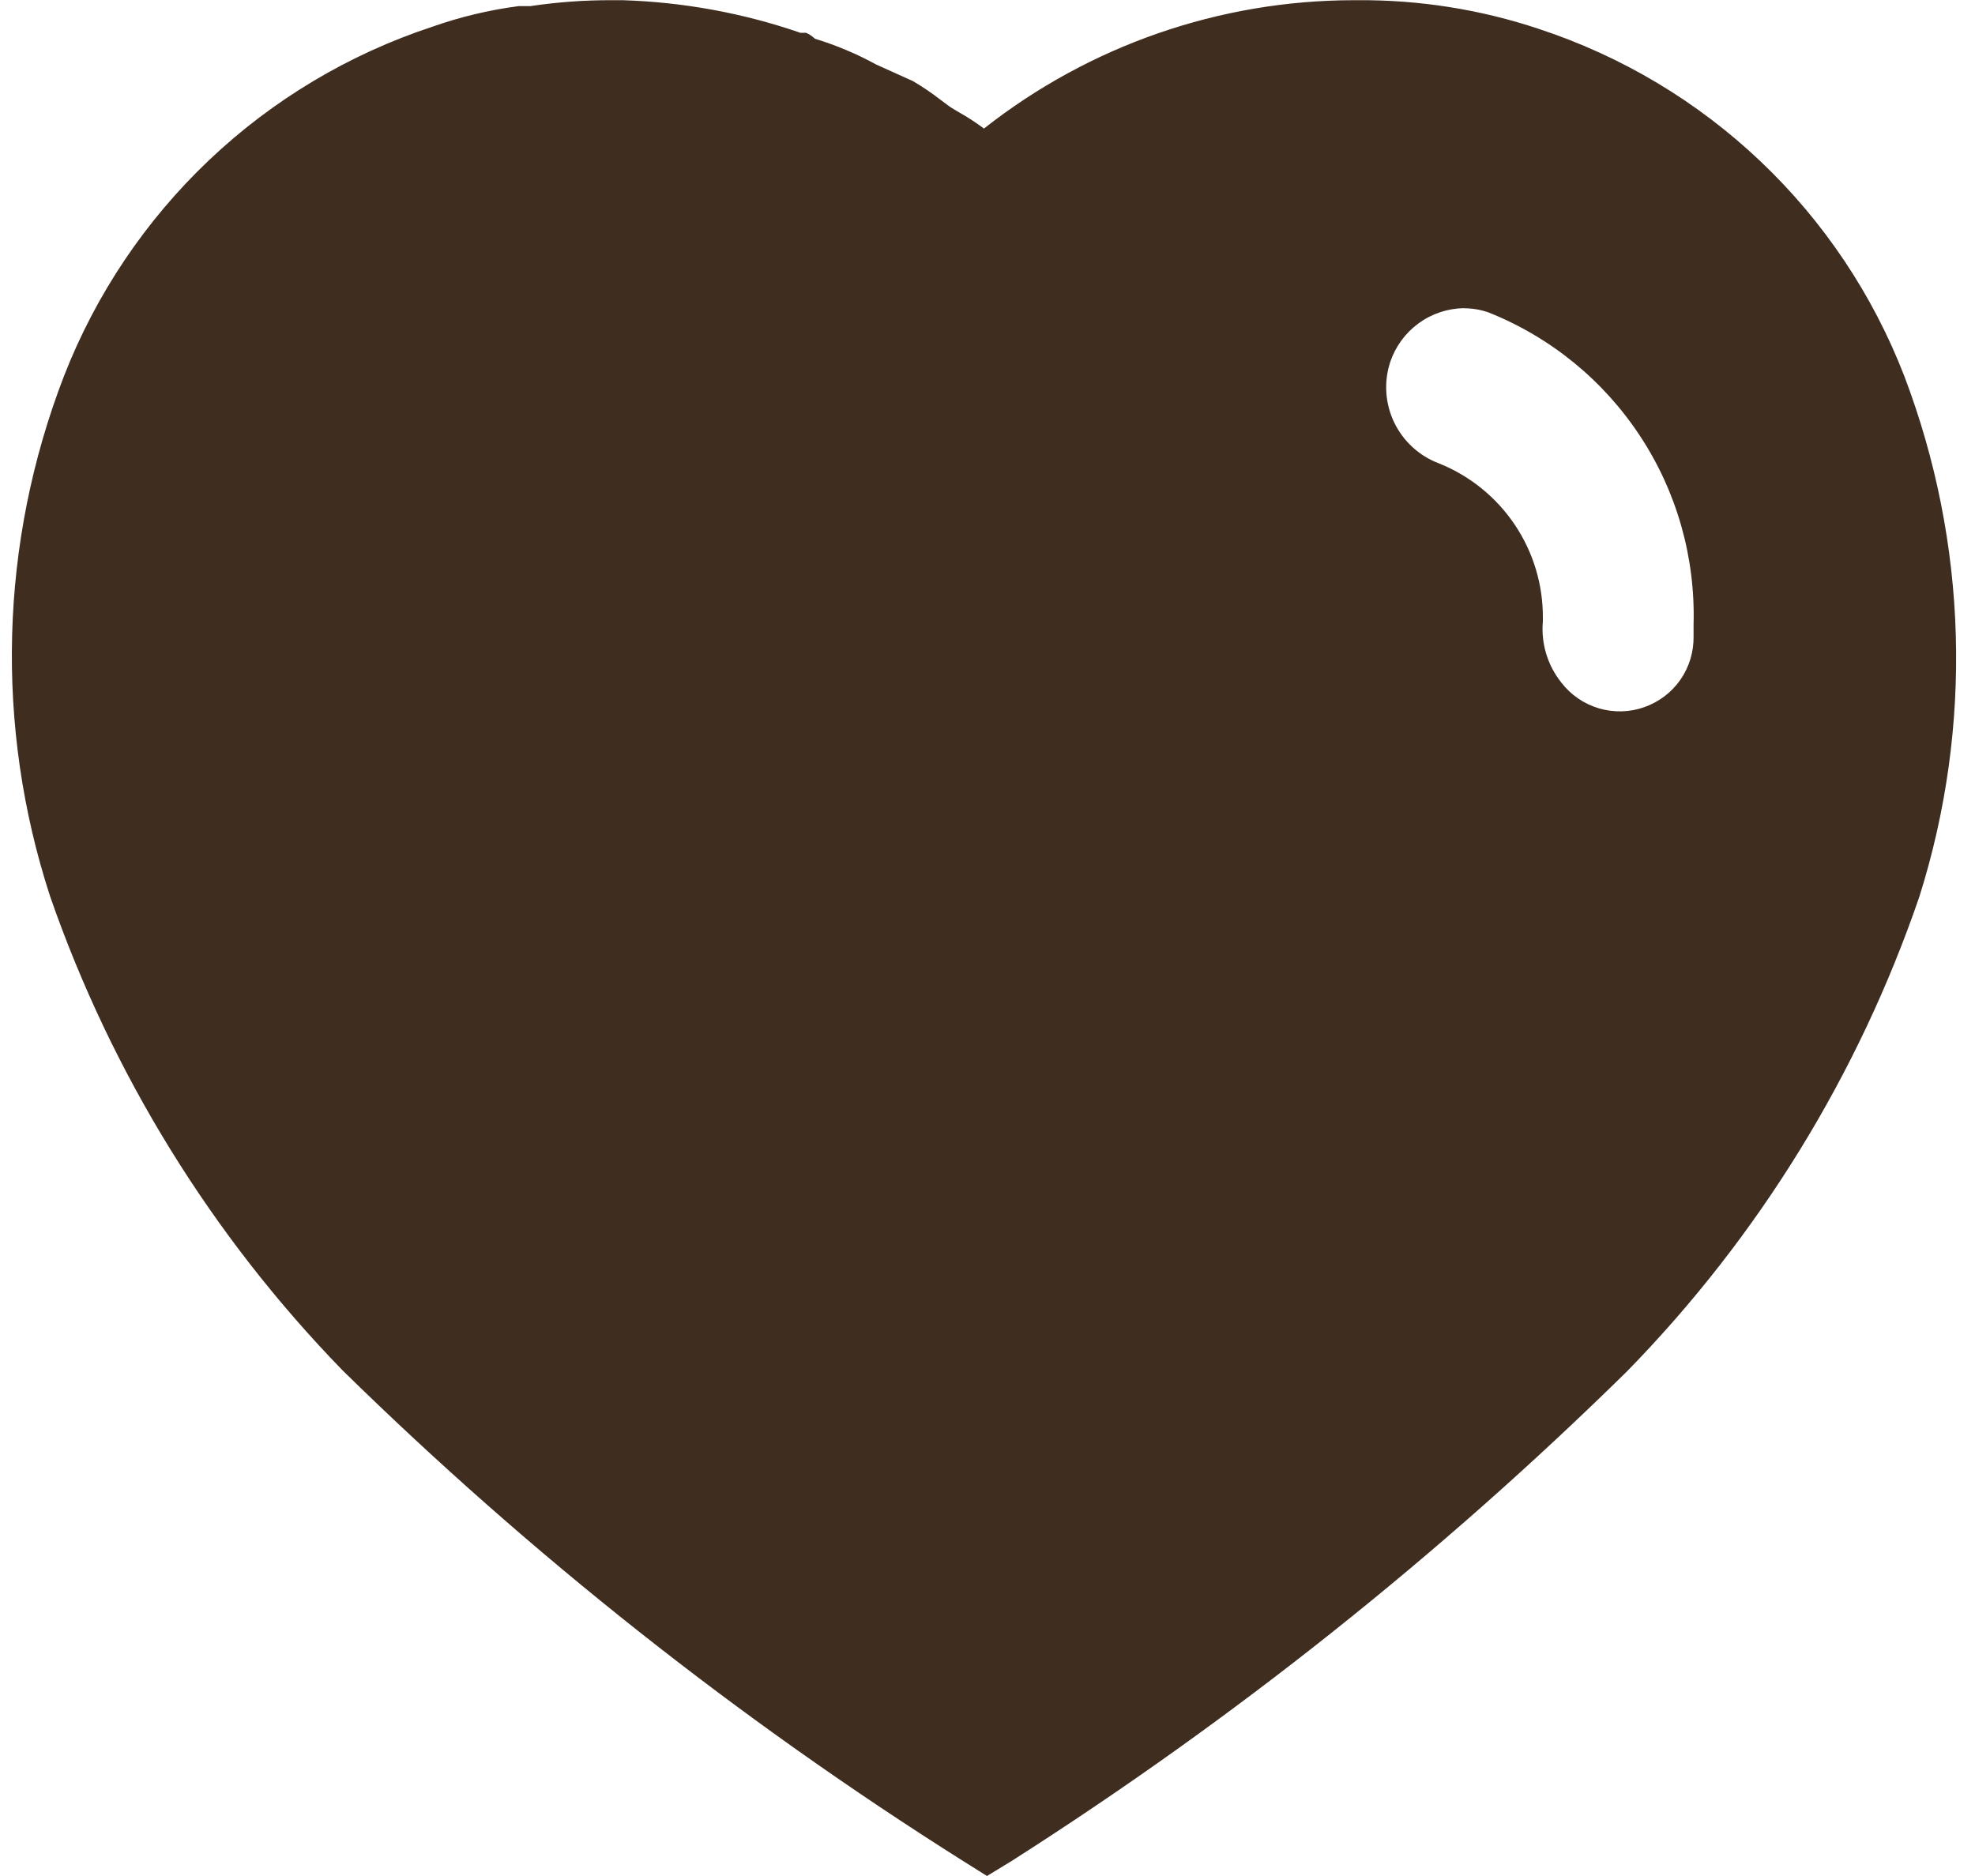 <svg xmlns="http://www.w3.org/2000/svg" width="20" height="19" fill="none" viewBox="0 0 20 19"><path fill="#3F2D20" d="M9.995 19L9.74 18.84C7.48 17.414 5.378 15.751 3.47 13.88C2.144 12.516 1.133 10.877 0.508 9.08C-0.054 7.358 -0.004 5.495 0.649 3.806C0.972 2.979 1.473 2.233 2.118 1.621C2.762 1.01 3.534 0.549 4.377 0.271C4.661 0.171 4.954 0.101 5.252 0.062H5.37C5.644 0.021 5.92 0.001 6.197 0.002H6.305C6.918 0.021 7.525 0.132 8.105 0.332H8.163C8.196 0.347 8.226 0.367 8.252 0.392C8.467 0.458 8.675 0.545 8.872 0.653L9.246 0.822C9.343 0.879 9.437 0.943 9.526 1.012C9.582 1.054 9.626 1.089 9.669 1.112L9.709 1.136C9.798 1.186 9.883 1.241 9.964 1.302C11.032 0.461 12.351 0.003 13.71 0.002H13.753C14.375 -0.002 14.994 0.096 15.584 0.293C16.423 0.569 17.189 1.027 17.829 1.635C18.469 2.243 18.966 2.986 19.284 3.809C19.927 5.499 19.981 7.356 19.437 9.08C18.82 10.883 17.808 12.526 16.476 13.889C14.578 15.755 12.489 17.417 10.244 18.848L9.998 18.998L9.995 19ZM14.824 3.121C14.659 3.124 14.499 3.177 14.366 3.274C14.232 3.372 14.132 3.508 14.079 3.664C14.012 3.866 14.026 4.086 14.118 4.278C14.21 4.469 14.372 4.618 14.571 4.693C14.884 4.818 15.152 5.035 15.34 5.315C15.528 5.595 15.627 5.926 15.624 6.263V6.293C15.604 6.516 15.671 6.738 15.811 6.913C15.907 7.038 16.04 7.129 16.191 7.174C16.341 7.218 16.502 7.215 16.651 7.162C16.799 7.11 16.927 7.013 17.017 6.884C17.107 6.754 17.153 6.6 17.15 6.443V6.324C17.169 5.648 16.981 4.982 16.609 4.417C16.238 3.852 15.701 3.414 15.073 3.164C14.993 3.136 14.909 3.122 14.824 3.122V3.121Z"/></svg>
